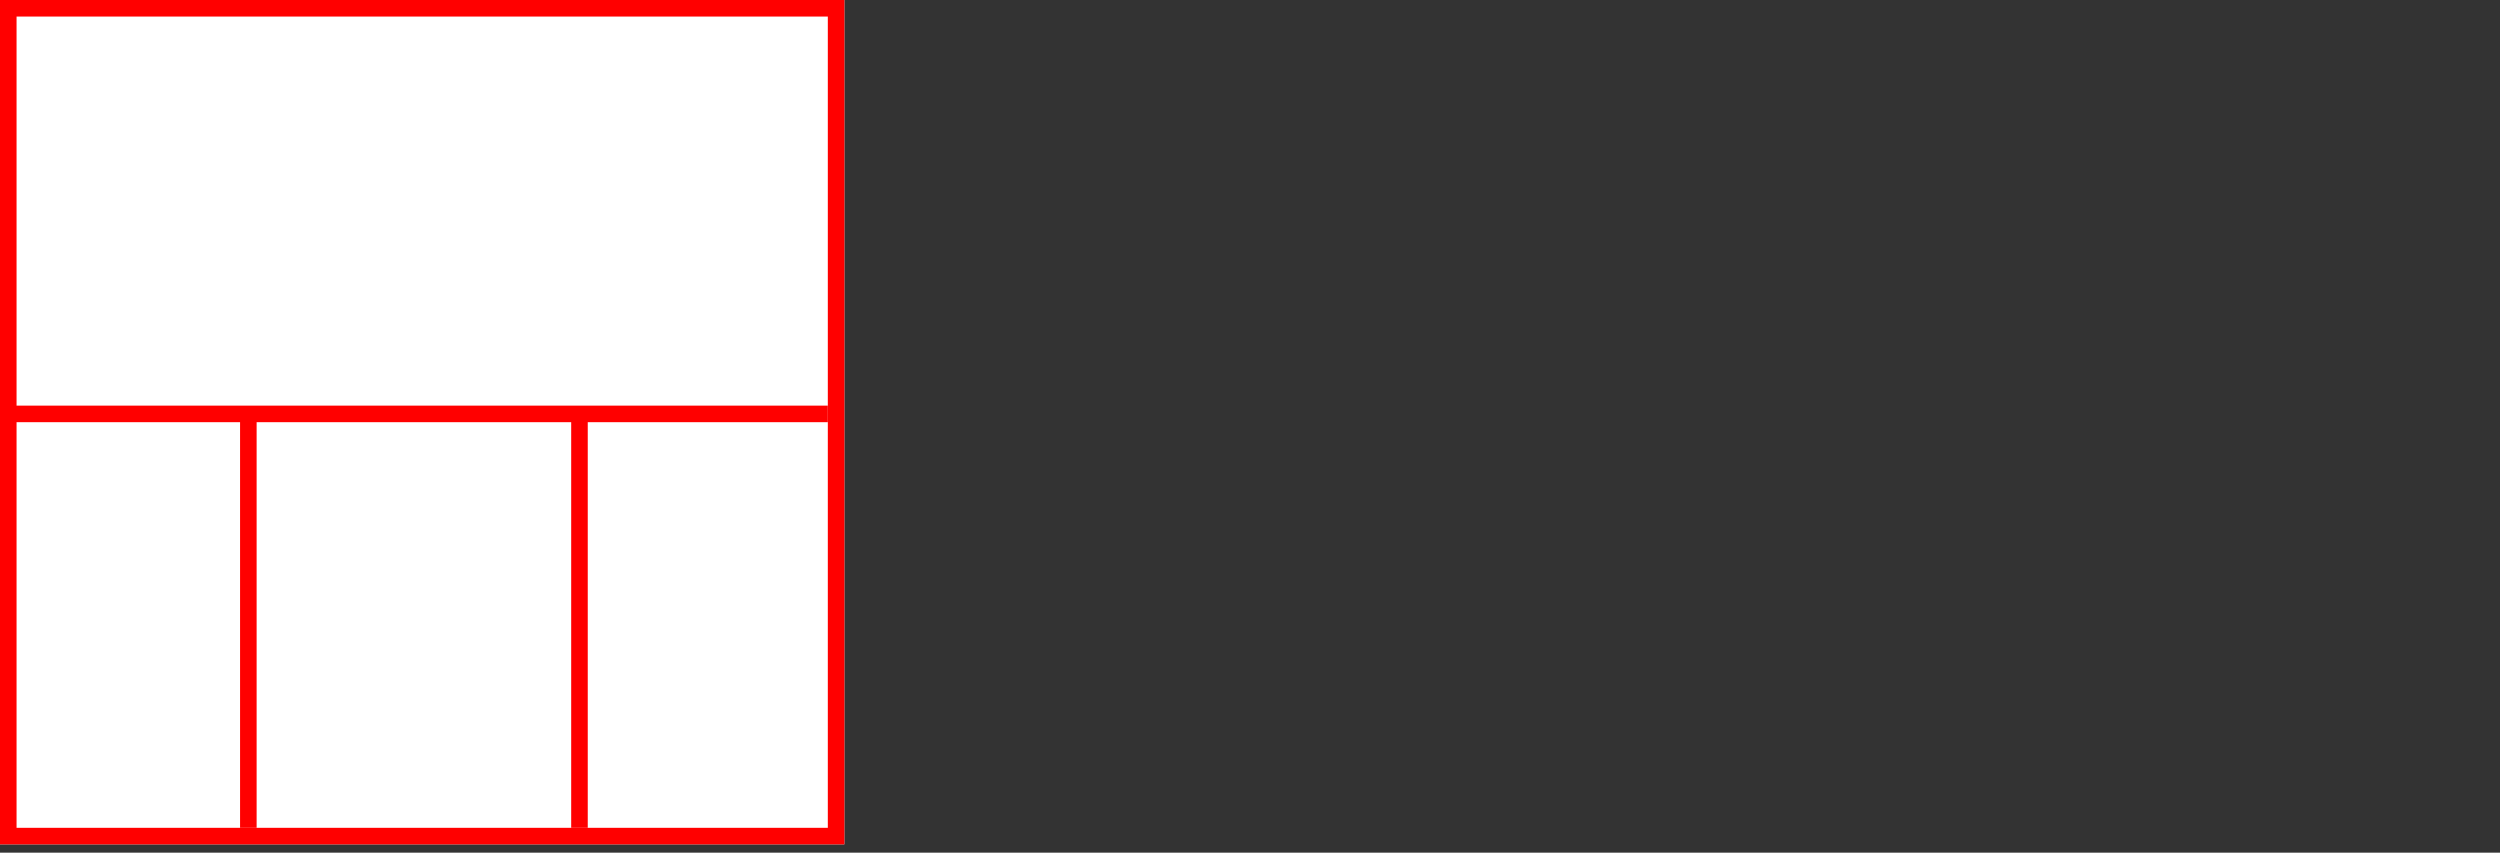 <svg width="302" height="103" xmlns="http://www.w3.org/2000/svg">
 <rect width="100%" height="100%" fill="#333333" stroke="none"/>
 <g>
  <title>background</title>
  <rect fill="#fff" id="canvas_background" height="102" width="102" y="0" x="0"/>
 </g>
 <g>
  <title>Layer 1</title>
  <rect stroke="#FF0000" id="svg_3" height="100" width="100" y="1" x="1" stroke-width="2" fill="#fff"/>
  <line id="svg_4" y2="50" x2="100" y1="50" x1="0" stroke-width="2" stroke="#FF0000" fill="none"/>
  <line id="svg_5" y2="100" x2="30" y1="50" x1="30" stroke-width="2" stroke="#FF0000" fill="none"/>
  <line id="svg_10" y2="100" x2="70" y1="50" x1="70" stroke-width="2" stroke="#FF0000" fill="none"/>
 </g>
</svg>
